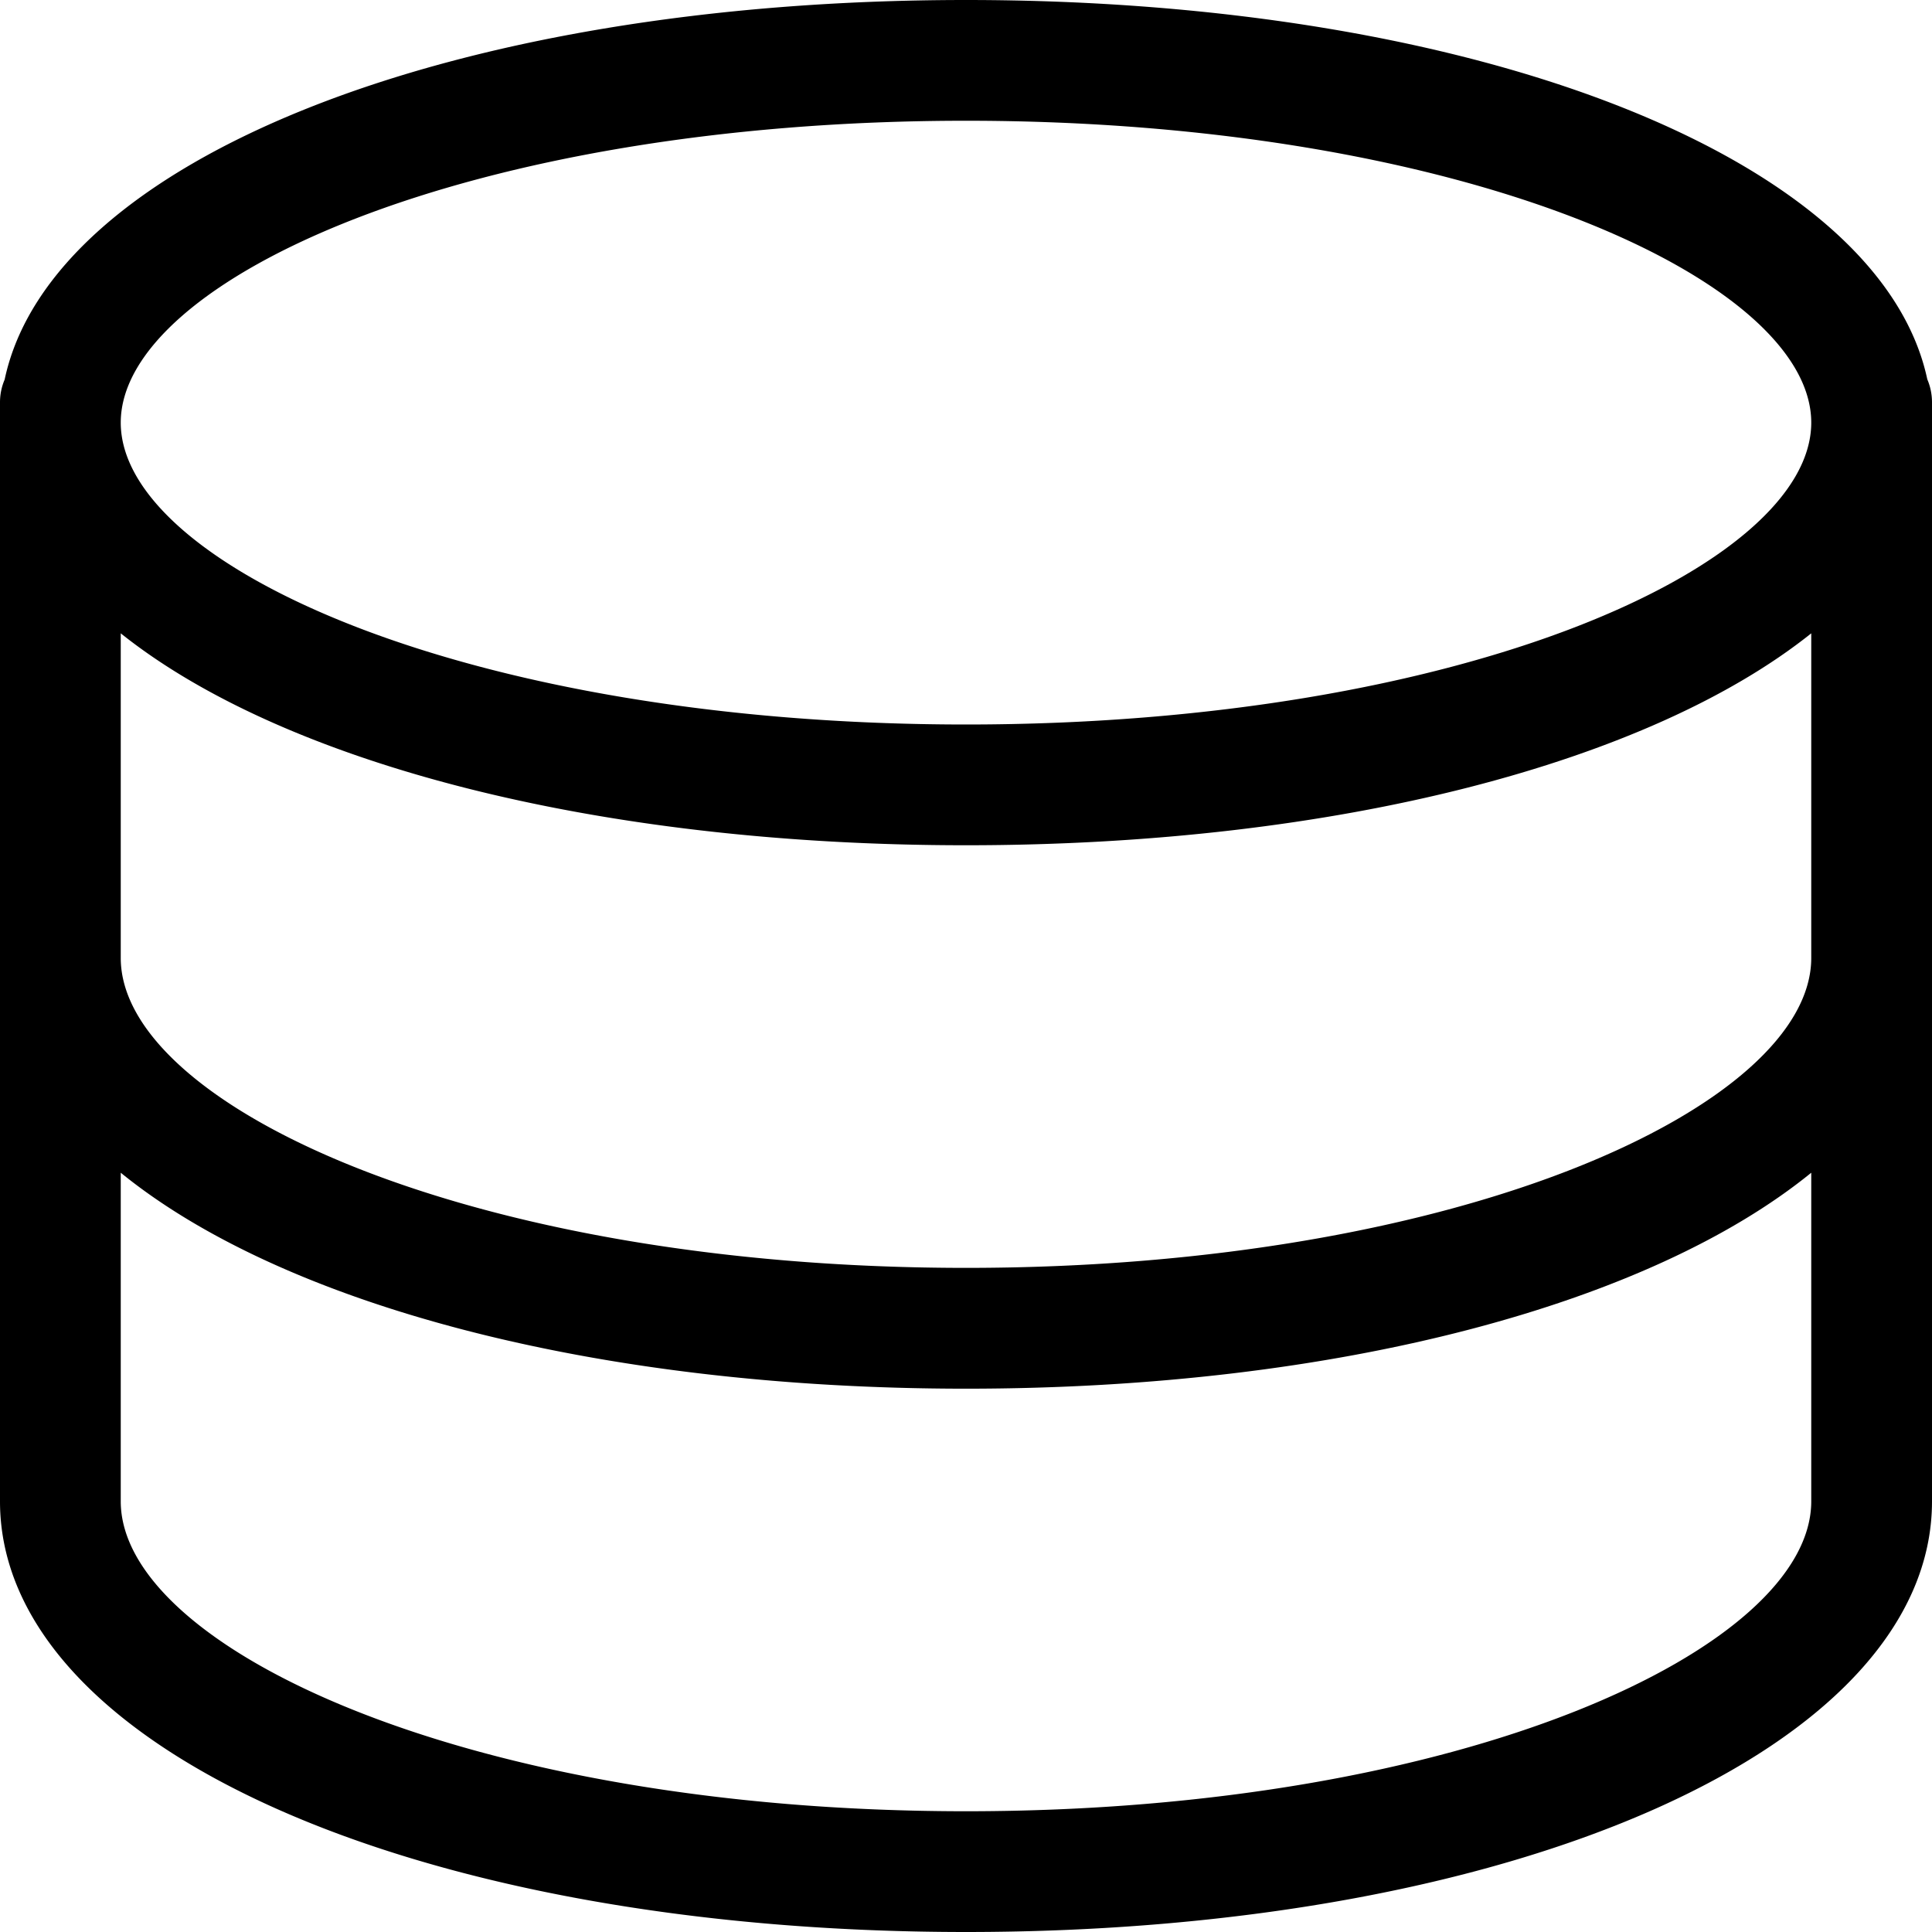 <svg xmlns="http://www.w3.org/2000/svg" width="32" height="32"><path d="M31.923 6.287C31.156 2.667 24.57 0 16 0S.843 2.667.077 6.287A.957.957 0 0 0 0 6.664v18.203C0 28.934 6.88 32 16 32s16-3.067 16-7.133v-18.2-.003a.966.966 0 0 0-.079-.384l.002.006zM30 15.667v.2C30 18.294 24.25 21 16 21S2 18.293 2 15.867V10.49C4.667 12.62 9.823 14 16 14s11.333-1.38 14-3.51zM16 2c8.25 0 14 2.637 14 5s-5.75 5-14 5S2 9.363 2 7s5.75-5 14-5zm0 28c-8.25 0-14-2.707-14-5.133v-5.443c2.667 2.17 7.823 3.577 14 3.577s11.333-1.407 14-3.577v5.443C30 27.294 24.25 30 16 30z"/></svg>